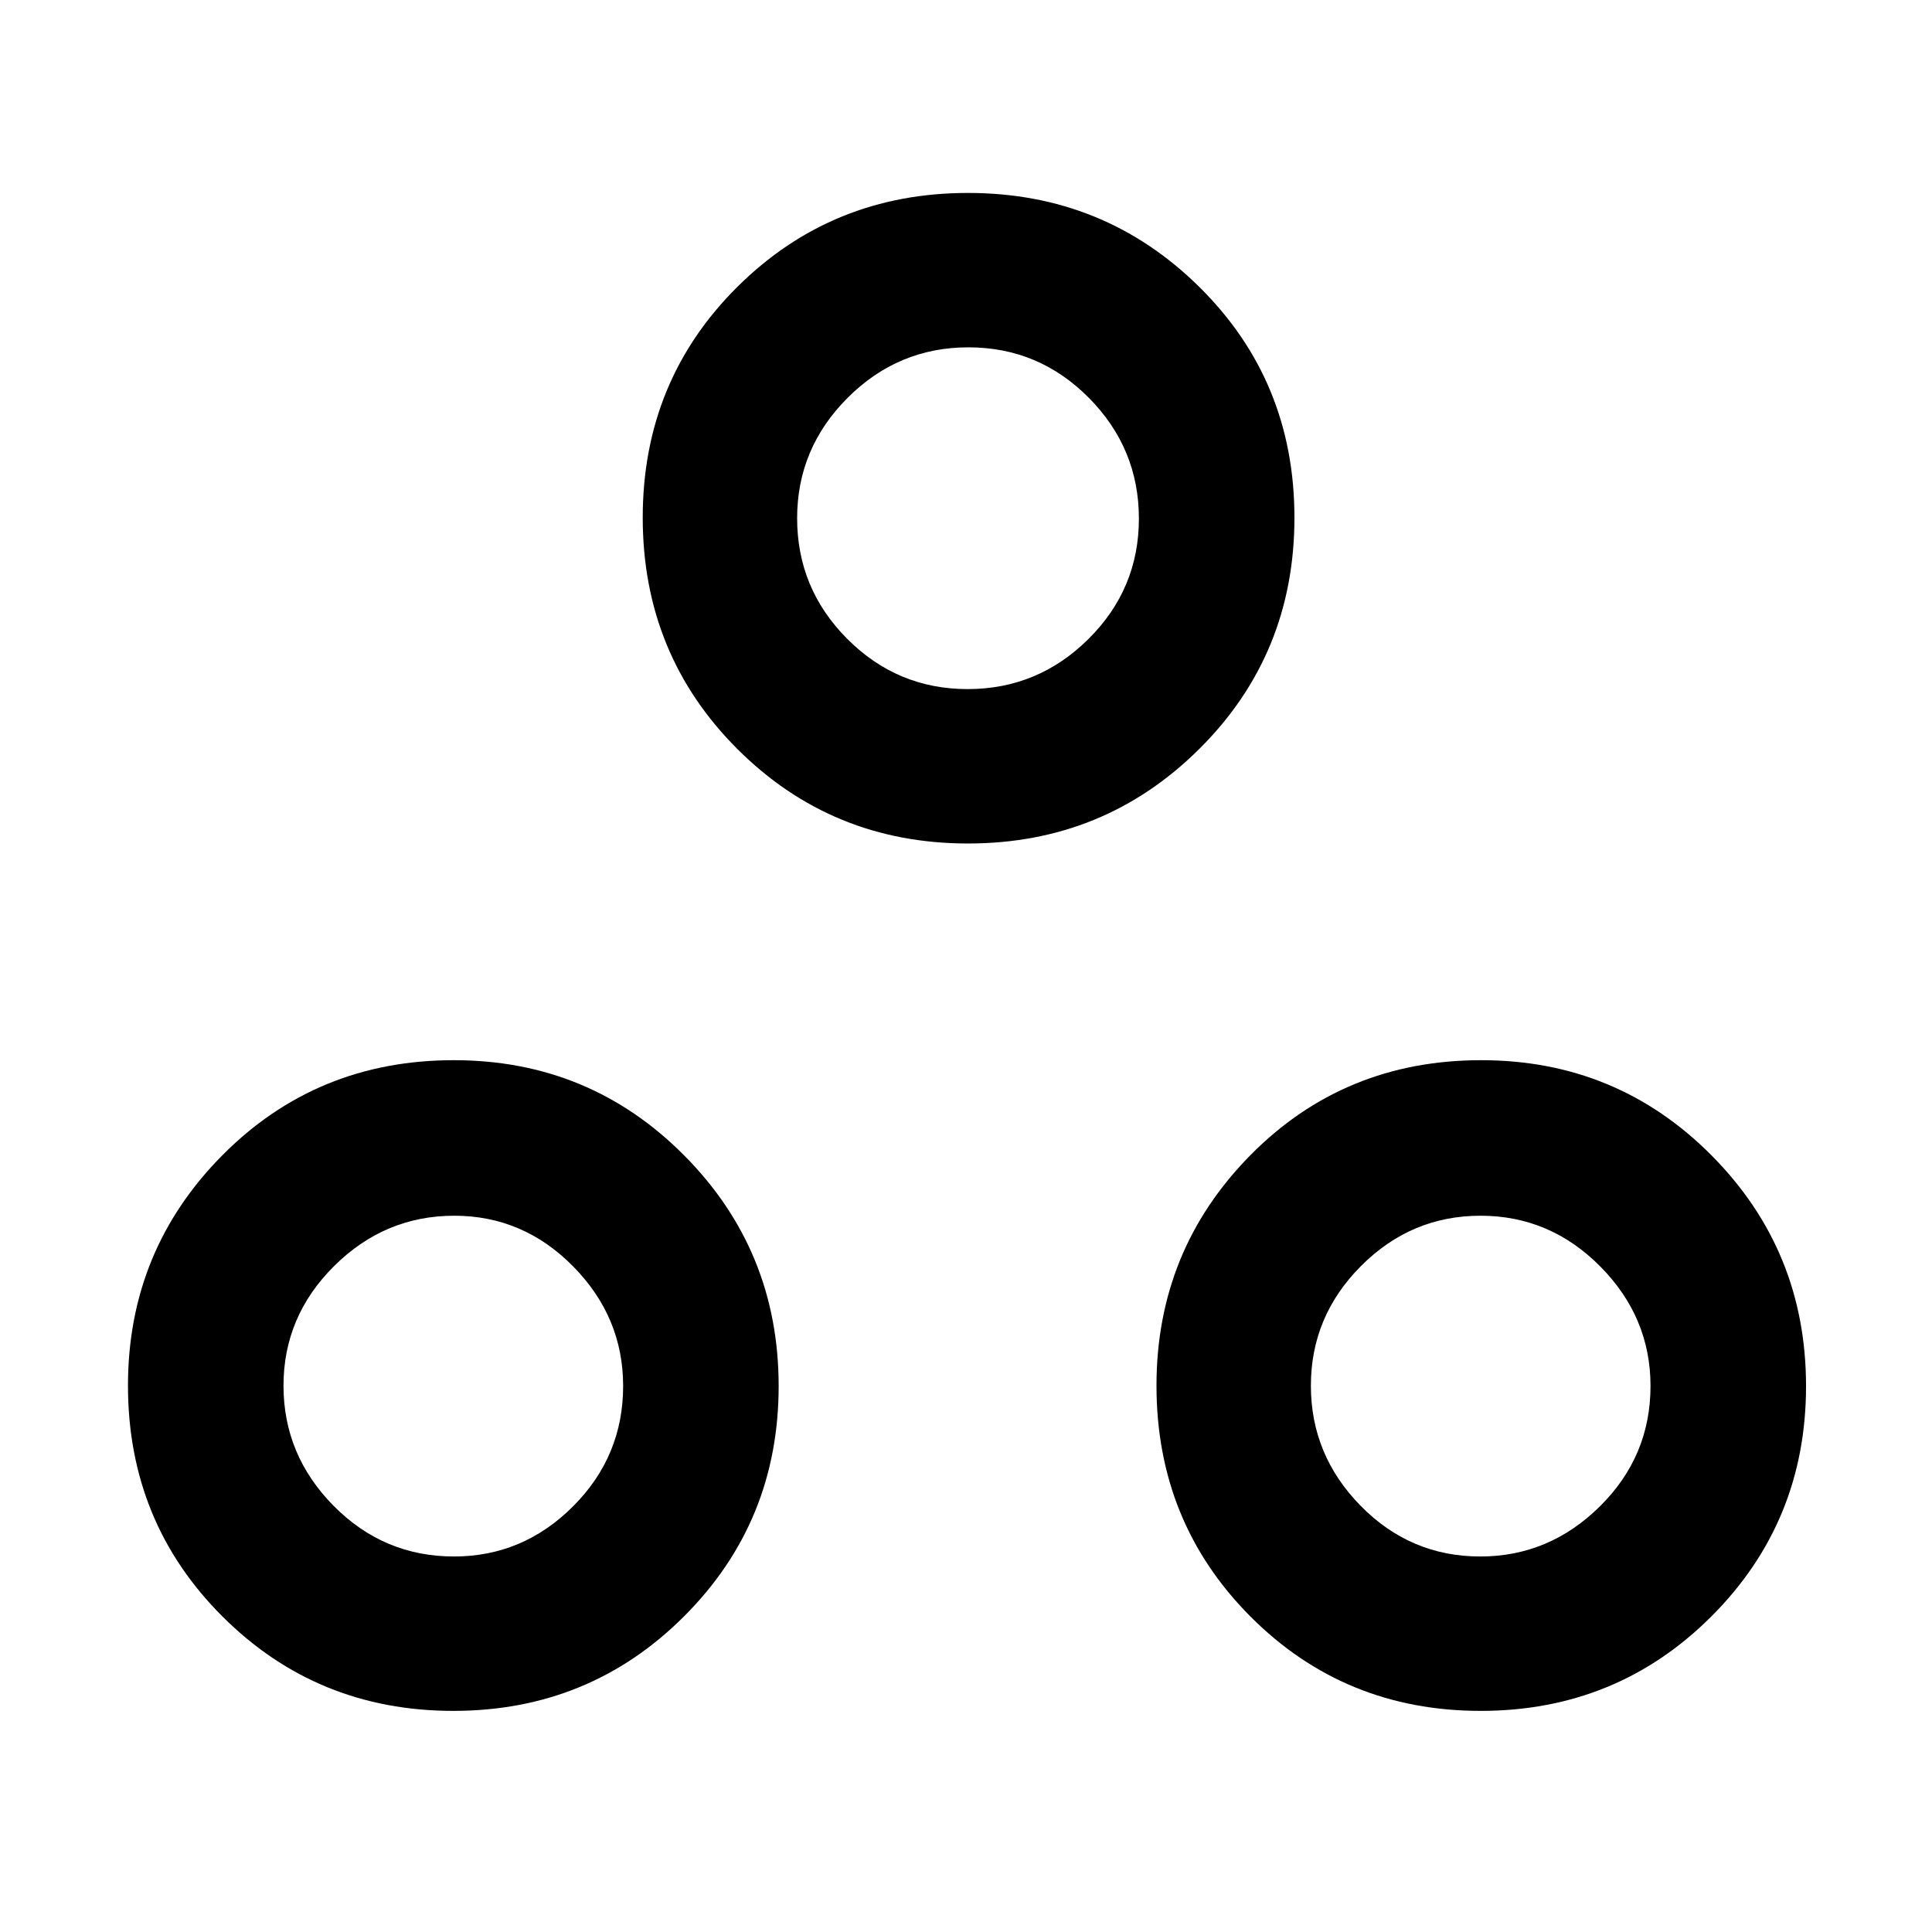 <svg xmlns="http://www.w3.org/2000/svg" height="48" viewBox="0 -960 960 960" width="48"><path d="M225.25-109.87q-67.69 0-114.67-46.87-46.99-46.87-46.99-114.76 0-67.15 46.87-114.42 46.87-47.28 115.04-47.28 67.43 0 114.42 47.28 46.99 47.27 46.99 114.67t-46.99 114.39q-46.99 46.99-114.67 46.99Zm510.5 0q-67.68 0-114.39-46.87-46.71-46.87-46.71-114.76 0-67.15 46.59-114.42Q667.83-433.2 736-433.2q67.44 0 114.42 47.28 46.99 47.27 46.99 114.67t-46.99 114.39q-46.98 46.99-114.67 46.99Zm-510.17-76.72q34.24 0 59.14-24.88 24.91-24.88 24.91-59.83 0-34.23-24.83-59.42-24.82-25.19-59.08-25.19-34.5 0-59.67 24.98-25.18 24.99-25.18 59.48 0 34.48 24.88 59.67 24.89 25.19 59.83 25.19Zm509.95 0q34.25 0 59.42-24.88 25.18-24.88 25.18-59.83 0-34.23-24.99-59.42-24.98-25.19-59.47-25.19-34.49 0-59.39 24.98-24.91 24.99-24.91 59.48 0 34.48 24.72 59.67 24.73 25.19 59.44 25.19ZM481-540.87q-67.65 0-114.64-46.99-46.99-46.99-46.99-114.92 0-67.94 46.99-114.65 46.99-46.7 114.64-46.7t114.92 46.7q47.28 46.71 47.28 114.65 0 67.93-47.28 114.92-47.27 46.99-114.92 46.99Zm-.2-76.72q34.94 0 60.03-24.88 25.08-24.88 25.08-59.83 0-34.94-24.88-60.03-24.88-25.08-59.83-25.08-34.94 0-60.03 25.1-25.08 25.1-25.08 59.82 0 34.95 24.88 59.92 24.88 24.98 59.83 24.98Zm.2-84.91Zm255.28 431Zm-510.5 0Z"/></svg>